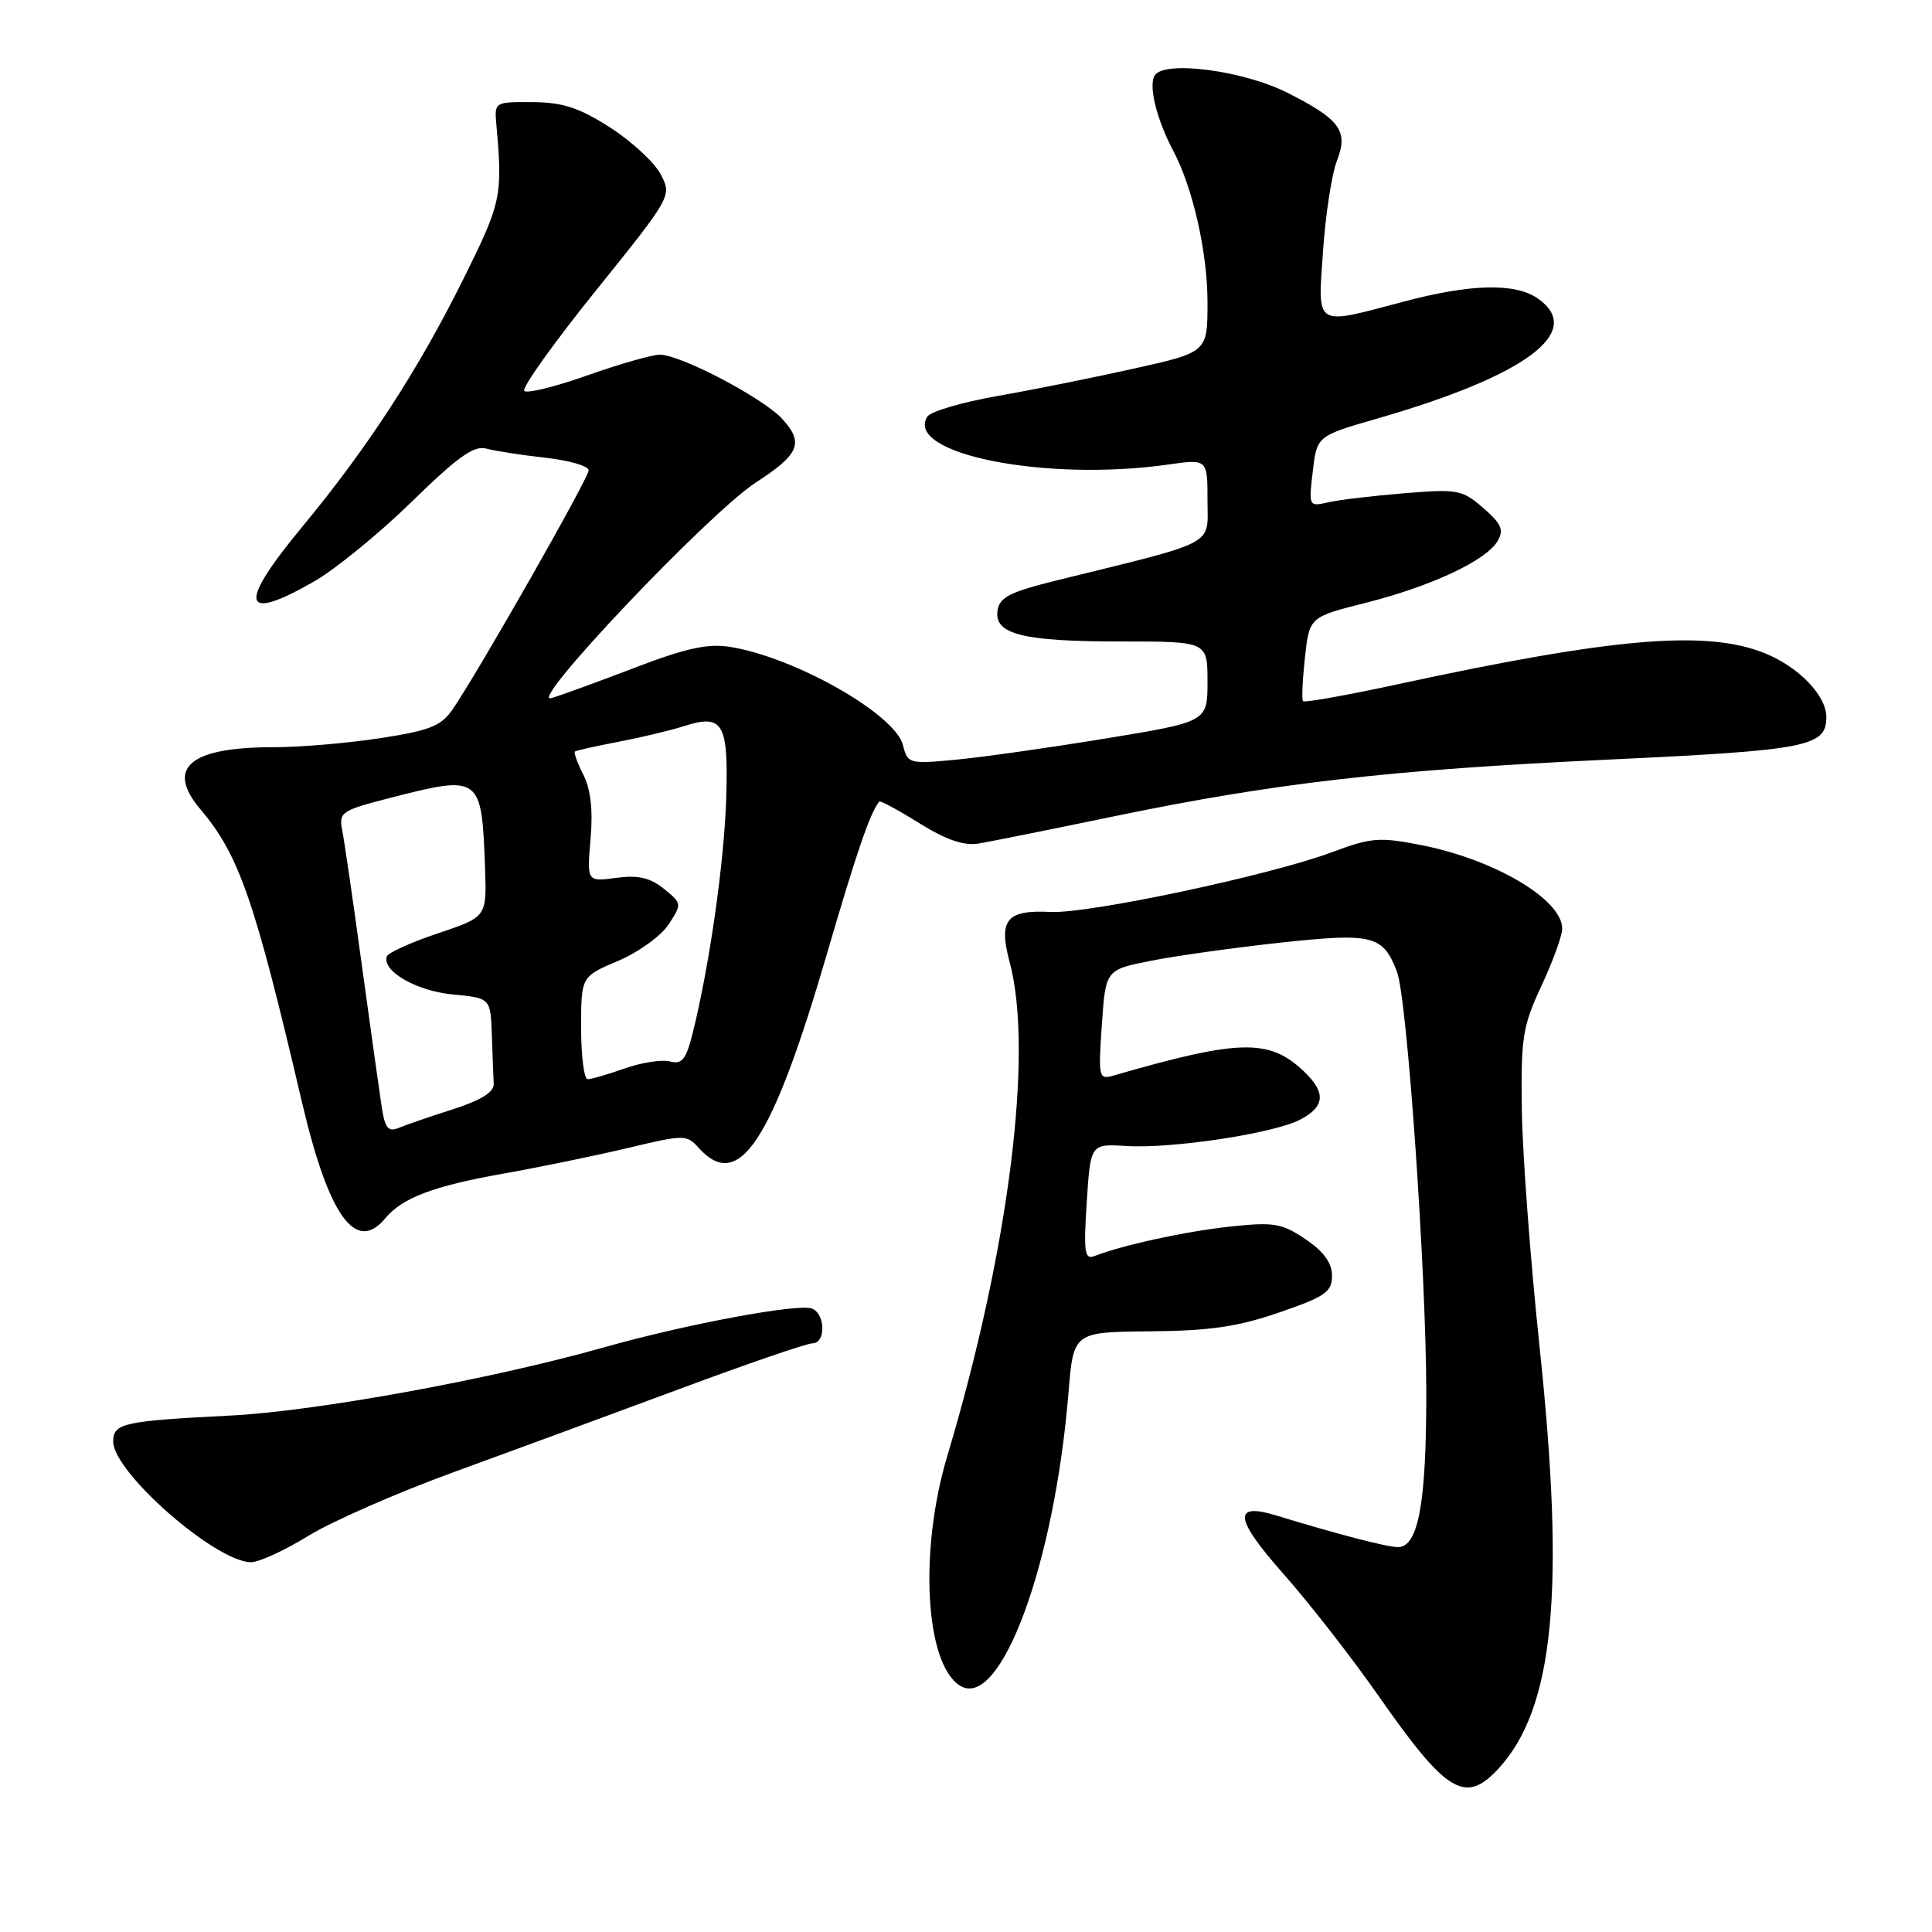 <?xml version="1.0" encoding="UTF-8" standalone="no"?>
<!DOCTYPE svg PUBLIC "-//W3C//DTD SVG 1.1//EN" "http://www.w3.org/Graphics/SVG/1.1/DTD/svg11.dtd" >
<svg xmlns="http://www.w3.org/2000/svg" xmlns:xlink="http://www.w3.org/1999/xlink" version="1.1" viewBox="0 0 256 256">
 <g >
 <path fill="currentColor"
d=" M 198.52 234.39 C 205.91 226.41 207.43 210.93 204.01 178.56 C 202.79 167.04 201.73 152.86 201.65 147.06 C 201.52 137.47 201.76 135.96 204.25 130.63 C 205.76 127.39 207.00 123.99 207.00 123.05 C 207.00 119.19 198.07 113.90 188.33 111.98 C 182.77 110.89 181.67 110.98 176.47 112.93 C 168.30 115.98 144.29 121.08 139.24 120.84 C 133.35 120.54 132.28 121.86 133.79 127.52 C 136.99 139.46 133.67 165.71 125.52 192.93 C 121.76 205.49 122.58 220.44 127.19 223.35 C 132.54 226.72 139.73 207.32 141.58 184.54 C 142.24 176.50 142.24 176.50 152.37 176.41 C 160.30 176.34 164.02 175.80 169.50 173.91 C 175.62 171.80 176.50 171.19 176.50 169.04 C 176.50 167.35 175.41 165.84 173.00 164.21 C 169.87 162.09 168.81 161.91 163.09 162.52 C 157.24 163.13 148.77 164.97 145.00 166.44 C 143.72 166.94 143.57 165.89 144.00 159.29 C 144.50 151.56 144.50 151.56 149.22 151.85 C 155.29 152.23 168.70 150.20 172.25 148.37 C 175.59 146.64 175.73 144.77 172.75 141.94 C 168.17 137.60 164.24 137.69 147.50 142.53 C 145.60 143.08 145.52 142.74 146.00 135.80 C 146.50 128.50 146.50 128.50 152.50 127.31 C 155.80 126.65 163.55 125.57 169.71 124.90 C 181.93 123.59 183.26 123.92 185.11 128.78 C 186.46 132.34 188.98 168.60 188.99 184.60 C 189.00 199.19 187.93 205.00 185.24 205.00 C 183.80 205.00 177.37 203.33 169.15 200.82 C 163.29 199.03 163.55 201.19 170.08 208.57 C 173.46 212.38 179.13 219.66 182.68 224.74 C 191.67 237.61 194.14 239.11 198.52 234.39 Z  M 40.85 203.51 C 43.96 201.60 52.58 197.82 60.00 195.11 C 67.42 192.41 80.88 187.45 89.90 184.10 C 98.92 180.74 106.90 178.00 107.65 178.00 C 109.45 178.00 109.39 174.09 107.58 173.39 C 105.74 172.69 90.85 175.47 80.00 178.54 C 65.11 182.76 41.86 187.00 30.50 187.57 C 16.31 188.29 15.00 188.58 15.00 191.02 C 15.00 195.09 28.61 207.00 33.27 207.00 C 34.33 207.00 37.74 205.43 40.85 203.51 Z  M 51.05 161.43 C 53.31 158.72 57.39 157.17 66.59 155.53 C 71.49 154.66 78.97 153.12 83.22 152.11 C 90.73 150.32 90.98 150.32 92.62 152.14 C 97.91 157.98 102.31 151.29 109.60 126.30 C 113.53 112.83 115.30 107.68 116.51 106.21 C 116.64 106.05 119.03 107.34 121.82 109.08 C 125.41 111.31 127.73 112.10 129.70 111.77 C 131.24 111.51 139.25 109.90 147.50 108.19 C 168.93 103.75 183.96 102.02 213.13 100.65 C 239.57 99.41 242.00 98.93 242.00 95.01 C 242.00 92.16 238.32 88.35 233.83 86.55 C 226.07 83.44 213.85 84.48 185.24 90.66 C 178.50 92.12 172.83 93.13 172.65 92.91 C 172.47 92.68 172.59 90.08 172.91 87.13 C 173.50 81.76 173.50 81.76 181.00 79.87 C 189.71 77.66 196.93 74.27 198.44 71.69 C 199.30 70.21 198.95 69.40 196.54 67.31 C 193.76 64.89 193.15 64.78 186.04 65.36 C 181.90 65.70 177.35 66.24 175.95 66.57 C 173.43 67.15 173.40 67.09 173.95 62.46 C 174.50 57.77 174.50 57.77 182.50 55.46 C 202.26 49.76 210.04 43.94 203.78 39.56 C 200.78 37.46 194.88 37.60 185.93 39.98 C 174.07 43.13 174.60 43.47 175.31 33.25 C 175.64 28.44 176.46 23.07 177.14 21.33 C 178.69 17.35 177.61 15.85 170.63 12.31 C 164.77 9.34 154.26 7.96 153.00 10.00 C 152.16 11.36 153.26 15.84 155.47 20.00 C 158.06 24.88 160.00 33.46 160.00 40.02 C 160.00 46.67 160.00 46.67 150.25 48.84 C 144.89 50.04 136.71 51.68 132.07 52.49 C 127.43 53.31 123.29 54.53 122.87 55.21 C 119.82 60.14 138.54 63.86 154.75 61.56 C 160.00 60.81 160.00 60.81 160.00 66.30 C 160.00 72.42 161.56 71.60 140.00 76.91 C 133.85 78.43 132.44 79.14 132.18 80.88 C 131.70 84.05 135.48 85.00 148.57 85.00 C 160.00 85.00 160.00 85.00 160.00 90.32 C 160.00 95.64 160.00 95.64 146.46 97.86 C 139.01 99.08 130.08 100.35 126.60 100.67 C 120.47 101.25 120.26 101.19 119.65 98.74 C 118.62 94.63 105.32 87.08 96.71 85.71 C 93.80 85.25 90.87 85.89 84.21 88.44 C 79.42 90.27 74.40 92.11 73.05 92.51 C 69.70 93.54 93.98 67.93 100.16 63.93 C 105.91 60.20 106.54 58.71 103.71 55.57 C 101.21 52.78 90.21 47.00 87.42 47.00 C 86.41 47.00 82.10 48.23 77.86 49.73 C 73.61 51.24 69.83 52.17 69.47 51.80 C 69.10 51.43 73.35 45.47 78.92 38.55 C 88.99 26.04 89.03 25.97 87.56 23.12 C 86.75 21.55 83.74 18.76 80.87 16.91 C 76.74 14.27 74.59 13.56 70.57 13.53 C 65.54 13.50 65.50 13.52 65.77 16.50 C 66.62 26.02 66.45 26.82 61.31 37.15 C 55.37 49.09 48.64 59.43 40.05 69.80 C 31.45 80.18 31.98 82.58 41.63 77.04 C 44.45 75.42 50.27 70.67 54.56 66.48 C 60.62 60.55 62.81 58.99 64.42 59.44 C 65.57 59.75 69.09 60.30 72.25 60.65 C 75.41 61.00 78.00 61.75 78.00 62.32 C 78.00 63.37 63.17 89.40 59.92 94.07 C 58.42 96.22 56.85 96.83 50.31 97.82 C 46.02 98.48 39.72 99.01 36.32 99.01 C 25.14 98.99 21.90 101.73 26.56 107.24 C 31.69 113.31 33.72 119.17 40.00 146.00 C 43.55 161.14 47.14 166.15 51.05 161.43 Z  M 50.60 146.83 C 50.32 145.00 49.13 136.53 47.96 128.00 C 46.80 119.47 45.62 111.37 45.34 109.99 C 44.88 107.63 45.25 107.38 51.67 105.73 C 63.69 102.65 63.83 102.76 64.27 115.00 C 64.50 121.50 64.50 121.50 58.03 123.67 C 54.47 124.86 51.42 126.24 51.25 126.74 C 50.61 128.68 55.17 131.31 59.99 131.77 C 65.00 132.25 65.00 132.25 65.17 137.13 C 65.26 139.81 65.37 142.73 65.42 143.61 C 65.47 144.71 63.76 145.78 60.00 146.99 C 56.98 147.95 53.74 149.07 52.81 149.46 C 51.47 150.02 51.02 149.49 50.60 146.83 Z  M 77.00 136.20 C 77.00 129.40 77.00 129.40 81.89 127.33 C 84.58 126.19 87.59 124.02 88.59 122.50 C 90.37 119.78 90.37 119.71 87.97 117.77 C 86.13 116.29 84.57 115.93 81.65 116.32 C 77.77 116.84 77.77 116.84 78.25 111.17 C 78.59 107.34 78.27 104.58 77.30 102.66 C 76.50 101.09 76.00 99.71 76.18 99.58 C 76.35 99.44 78.97 98.86 82.00 98.28 C 85.03 97.70 88.90 96.77 90.62 96.22 C 95.80 94.55 96.53 95.80 96.23 105.72 C 95.97 114.21 94.02 127.89 91.80 136.83 C 90.91 140.40 90.38 141.07 88.78 140.65 C 87.71 140.37 85.02 140.79 82.79 141.57 C 80.57 142.36 78.36 143.00 77.87 143.00 C 77.39 143.00 77.00 139.94 77.00 136.20 Z "/>
</g>
</svg>